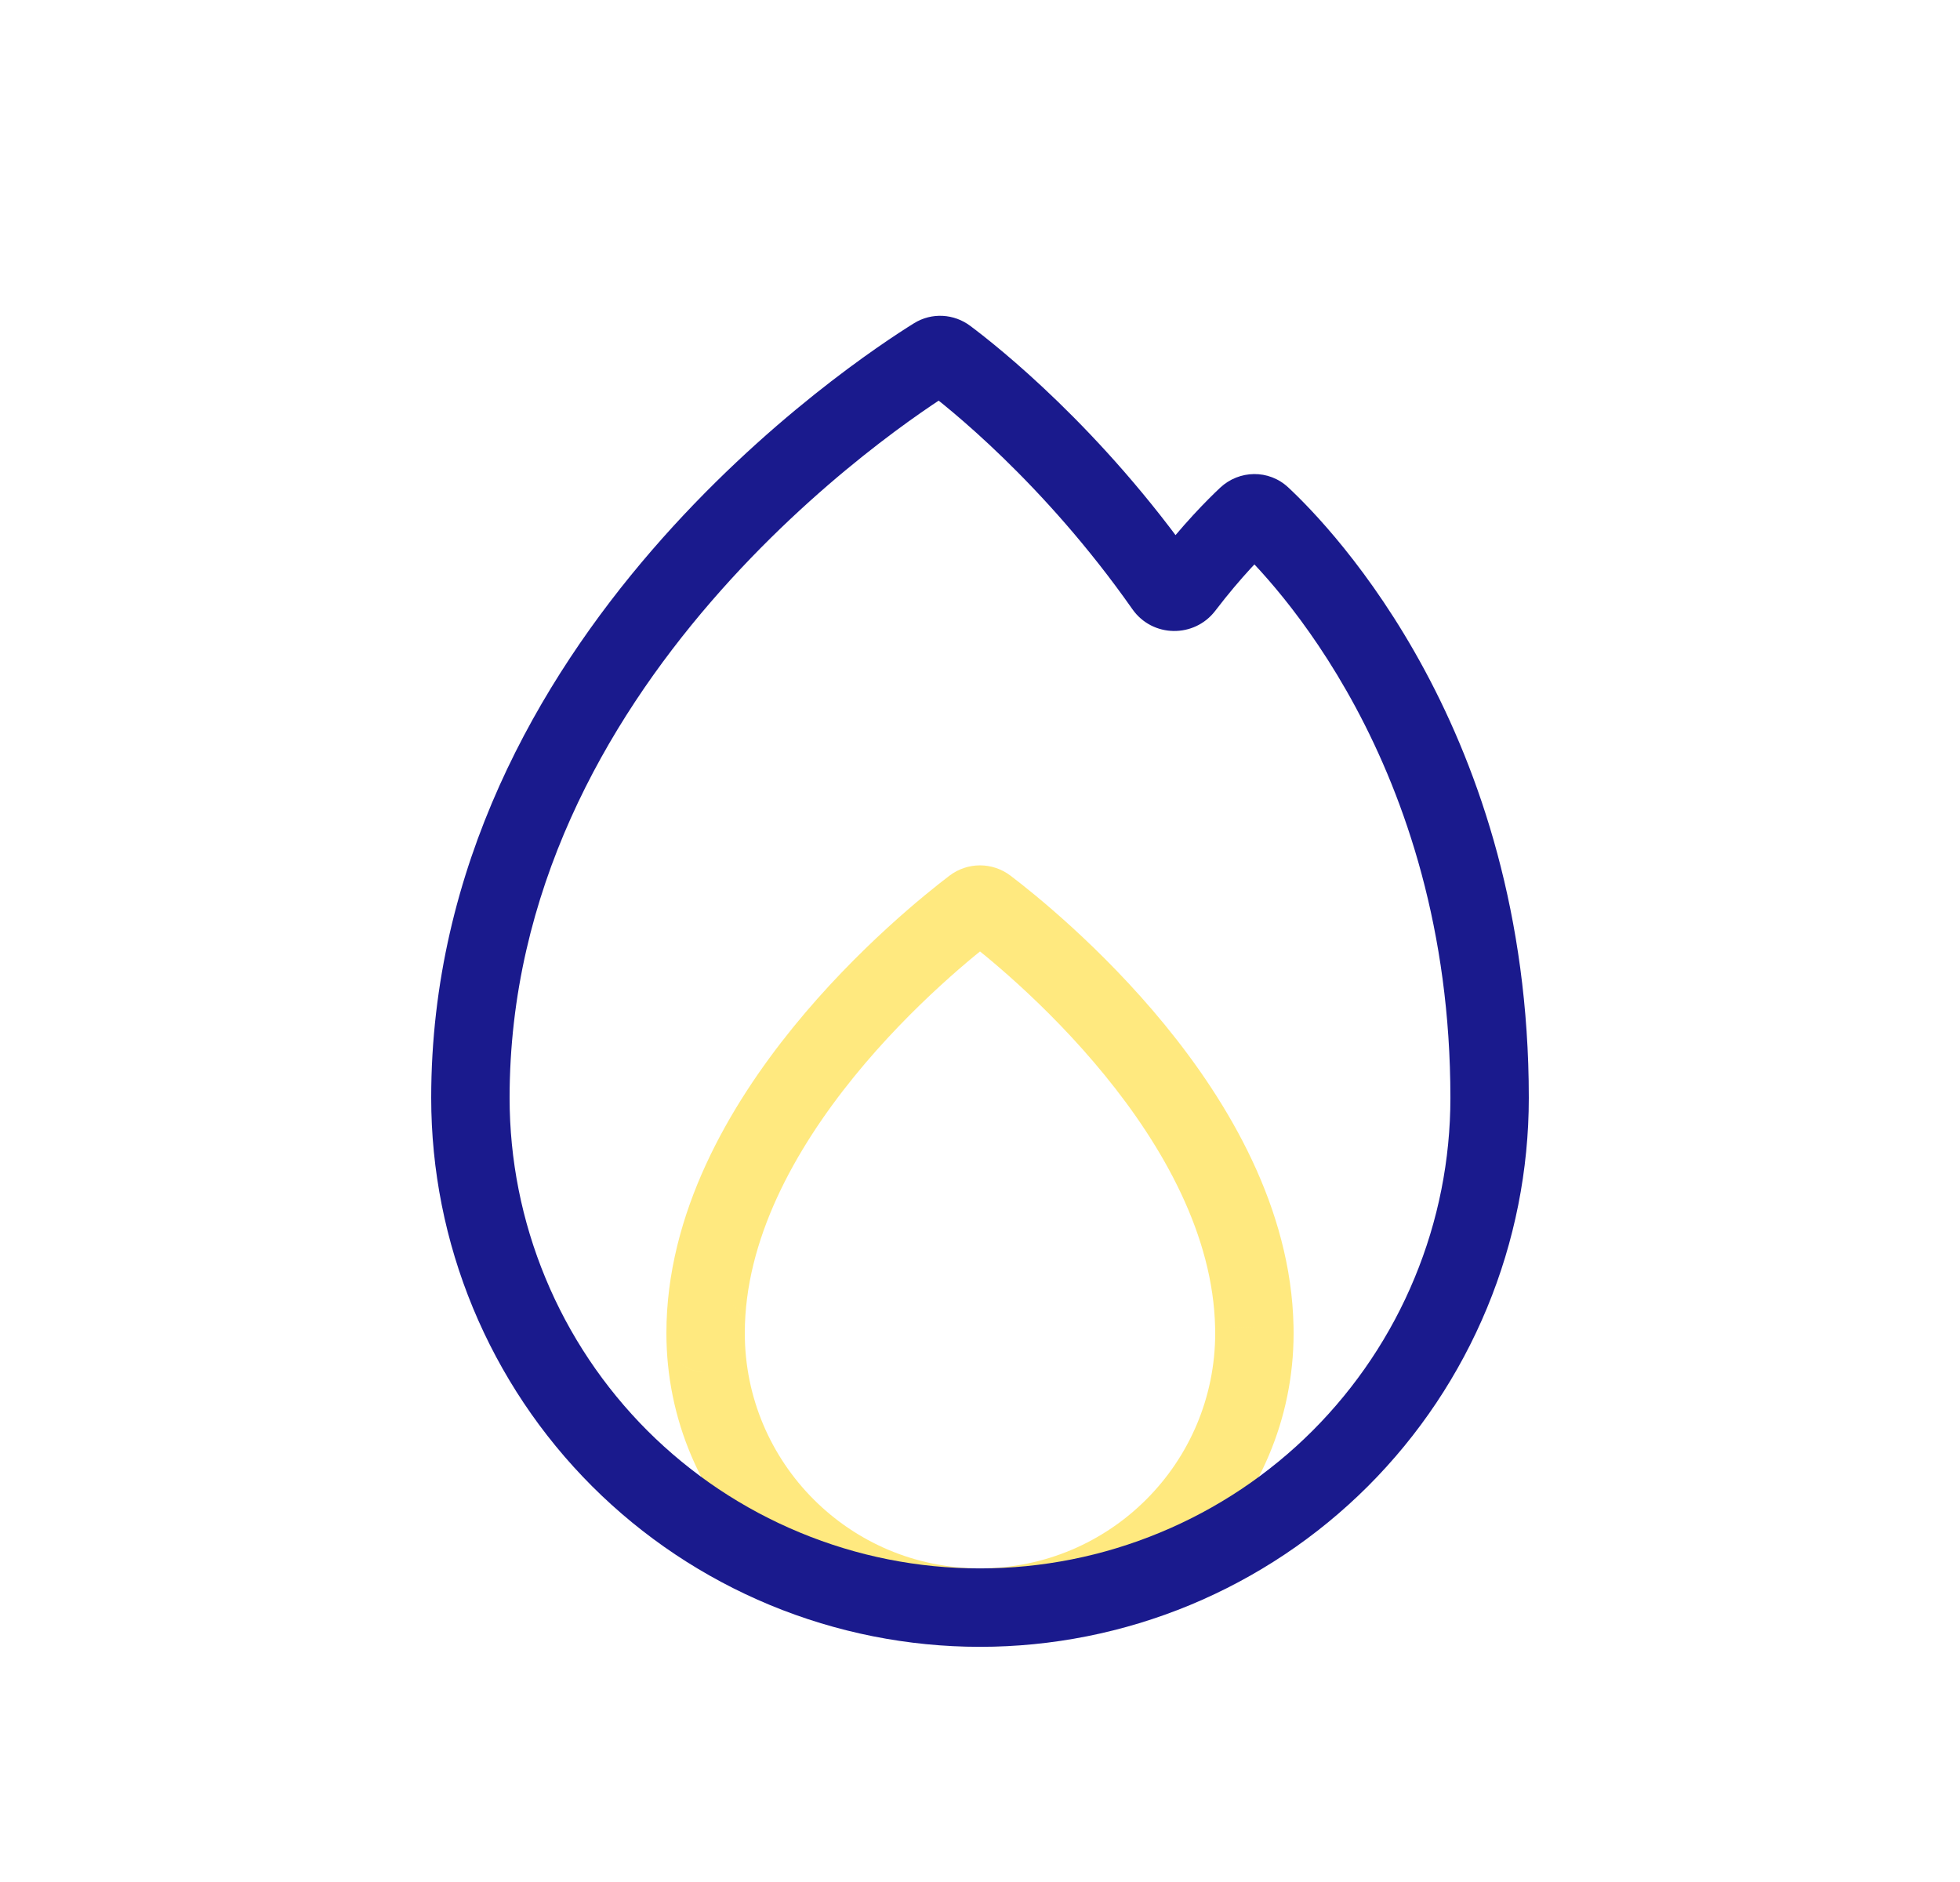 <svg width="25" height="24" viewBox="0 0 25 24" fill="none" xmlns="http://www.w3.org/2000/svg">
<path d="M15.999 16.922L15.499 16.932L15.499 16.933L15.999 16.922ZM9 17L9.5 17L9 17ZM12.586 11.564L12.284 11.963L12.586 11.564ZM12.112 11.166C11.828 11.382 10.939 12.088 10.117 13.1C9.304 14.102 8.5 15.47 8.5 17L9.5 17C9.5 15.811 10.135 14.665 10.894 13.73C11.645 12.806 12.463 12.155 12.716 11.963L12.112 11.166ZM16.499 16.912C16.468 15.403 15.666 14.057 14.859 13.071C14.044 12.075 13.17 11.38 12.888 11.166L12.284 11.963C12.534 12.152 13.34 12.793 14.085 13.704C14.838 14.624 15.475 15.755 15.499 16.932L16.499 16.912ZM15.499 16.933C15.5 16.955 15.5 16.978 15.5 17H16.5C16.5 16.97 16.5 16.941 16.499 16.911L15.499 16.933ZM15.5 17C15.5 18.657 14.157 20 12.5 20V21C14.709 21 16.5 19.209 16.5 17H15.5ZM12.5 20C10.843 20 9.5 18.657 9.5 17L8.5 17C8.5 19.209 10.291 21 12.5 21V20ZM8.5 17C8.5 17.275 8.723 17.5 9 17.5V16.5C9.277 16.5 9.5 16.725 9.5 17L8.5 17ZM9.5 17C9.5 16.729 9.281 16.5 9 16.5V17.5C8.719 17.5 8.5 17.271 8.5 17L9.5 17ZM12.716 11.963C12.589 12.059 12.412 12.059 12.284 11.963L12.888 11.166C12.658 10.992 12.342 10.992 12.112 11.166L12.716 11.963Z" fill="#FFD400" fill-opacity="0.5"/>
<path d="M18.505 16.488L18.043 16.297L18.505 16.488ZM17.096 18.597L17.45 18.951H17.45L17.096 18.597ZM14.987 20.006L14.796 19.544L14.796 19.544L14.987 20.006ZM10.013 20.006L10.204 19.544H10.204L10.013 20.006ZM7.904 18.597L8.257 18.244H8.257L7.904 18.597ZM6.495 16.488L6.033 16.68H6.033L6.495 16.488ZM15.907 6.583L15.566 6.217L15.907 6.583ZM16.091 6.582L16.432 6.216L16.091 6.582ZM14.854 7.482L15.263 7.194L14.854 7.482ZM15.103 7.486L15.5 7.79L15.103 7.486ZM11.92 4.548L12.184 4.973L11.92 4.548ZM6.5 14.001C6.5 11.368 7.726 9.227 9.072 7.67C10.417 6.114 11.851 5.18 12.184 4.973L11.657 4.123C11.279 4.358 9.753 5.354 8.316 7.016C6.879 8.678 5.5 11.043 5.5 14.001H6.5ZM11.777 4.957C12.075 5.179 13.311 6.154 14.444 7.769L15.263 7.194C14.048 5.462 12.723 4.415 12.376 4.156L11.777 4.957ZM15.5 7.79C15.837 7.349 16.12 7.068 16.248 6.949L15.566 6.217C15.404 6.369 15.082 6.69 14.706 7.182L15.5 7.79ZM15.751 6.948C16.2 7.366 18.5 9.716 18.5 14H19.5C19.5 9.33 16.988 6.734 16.432 6.216L15.751 6.948ZM18.5 14V14.001H19.5V14H18.5ZM18.5 14.001C18.5 14.789 18.345 15.569 18.043 16.297L18.967 16.68C19.319 15.83 19.5 14.92 19.5 14.001H18.5ZM18.043 16.297C17.742 17.025 17.3 17.686 16.743 18.244L17.45 18.951C18.1 18.301 18.615 17.529 18.967 16.68L18.043 16.297ZM16.743 18.244C16.186 18.801 15.524 19.243 14.796 19.544L15.179 20.468C16.028 20.116 16.8 19.601 17.45 18.951L16.743 18.244ZM14.796 19.544C14.068 19.846 13.288 20.001 12.5 20.001V21.001C13.419 21.001 14.329 20.82 15.179 20.468L14.796 19.544ZM12.5 20.001C11.712 20.001 10.932 19.846 10.204 19.544L9.821 20.468C10.671 20.82 11.581 21.001 12.5 21.001V20.001ZM10.204 19.544C9.476 19.243 8.815 18.801 8.257 18.244L7.55 18.951C8.2 19.601 8.972 20.116 9.821 20.468L10.204 19.544ZM8.257 18.244C7.7 17.686 7.258 17.025 6.957 16.297L6.033 16.68C6.385 17.529 6.9 18.301 7.55 18.951L8.257 18.244ZM6.957 16.297C6.655 15.569 6.5 14.789 6.5 14.001H5.5C5.5 14.92 5.681 15.83 6.033 16.68L6.957 16.297ZM16.248 6.949C16.115 7.072 15.896 7.083 15.751 6.948L16.432 6.216C16.181 5.982 15.805 5.995 15.566 6.217L16.248 6.949ZM14.444 7.769C14.7 8.133 15.233 8.138 15.5 7.79L14.706 7.182C14.846 6.999 15.127 7 15.263 7.194L14.444 7.769ZM12.184 4.973C12.053 5.055 11.89 5.04 11.777 4.957L12.376 4.156C12.171 4.002 11.887 3.98 11.657 4.123L12.184 4.973Z" fill="#1A1A8D"/>
</svg>
